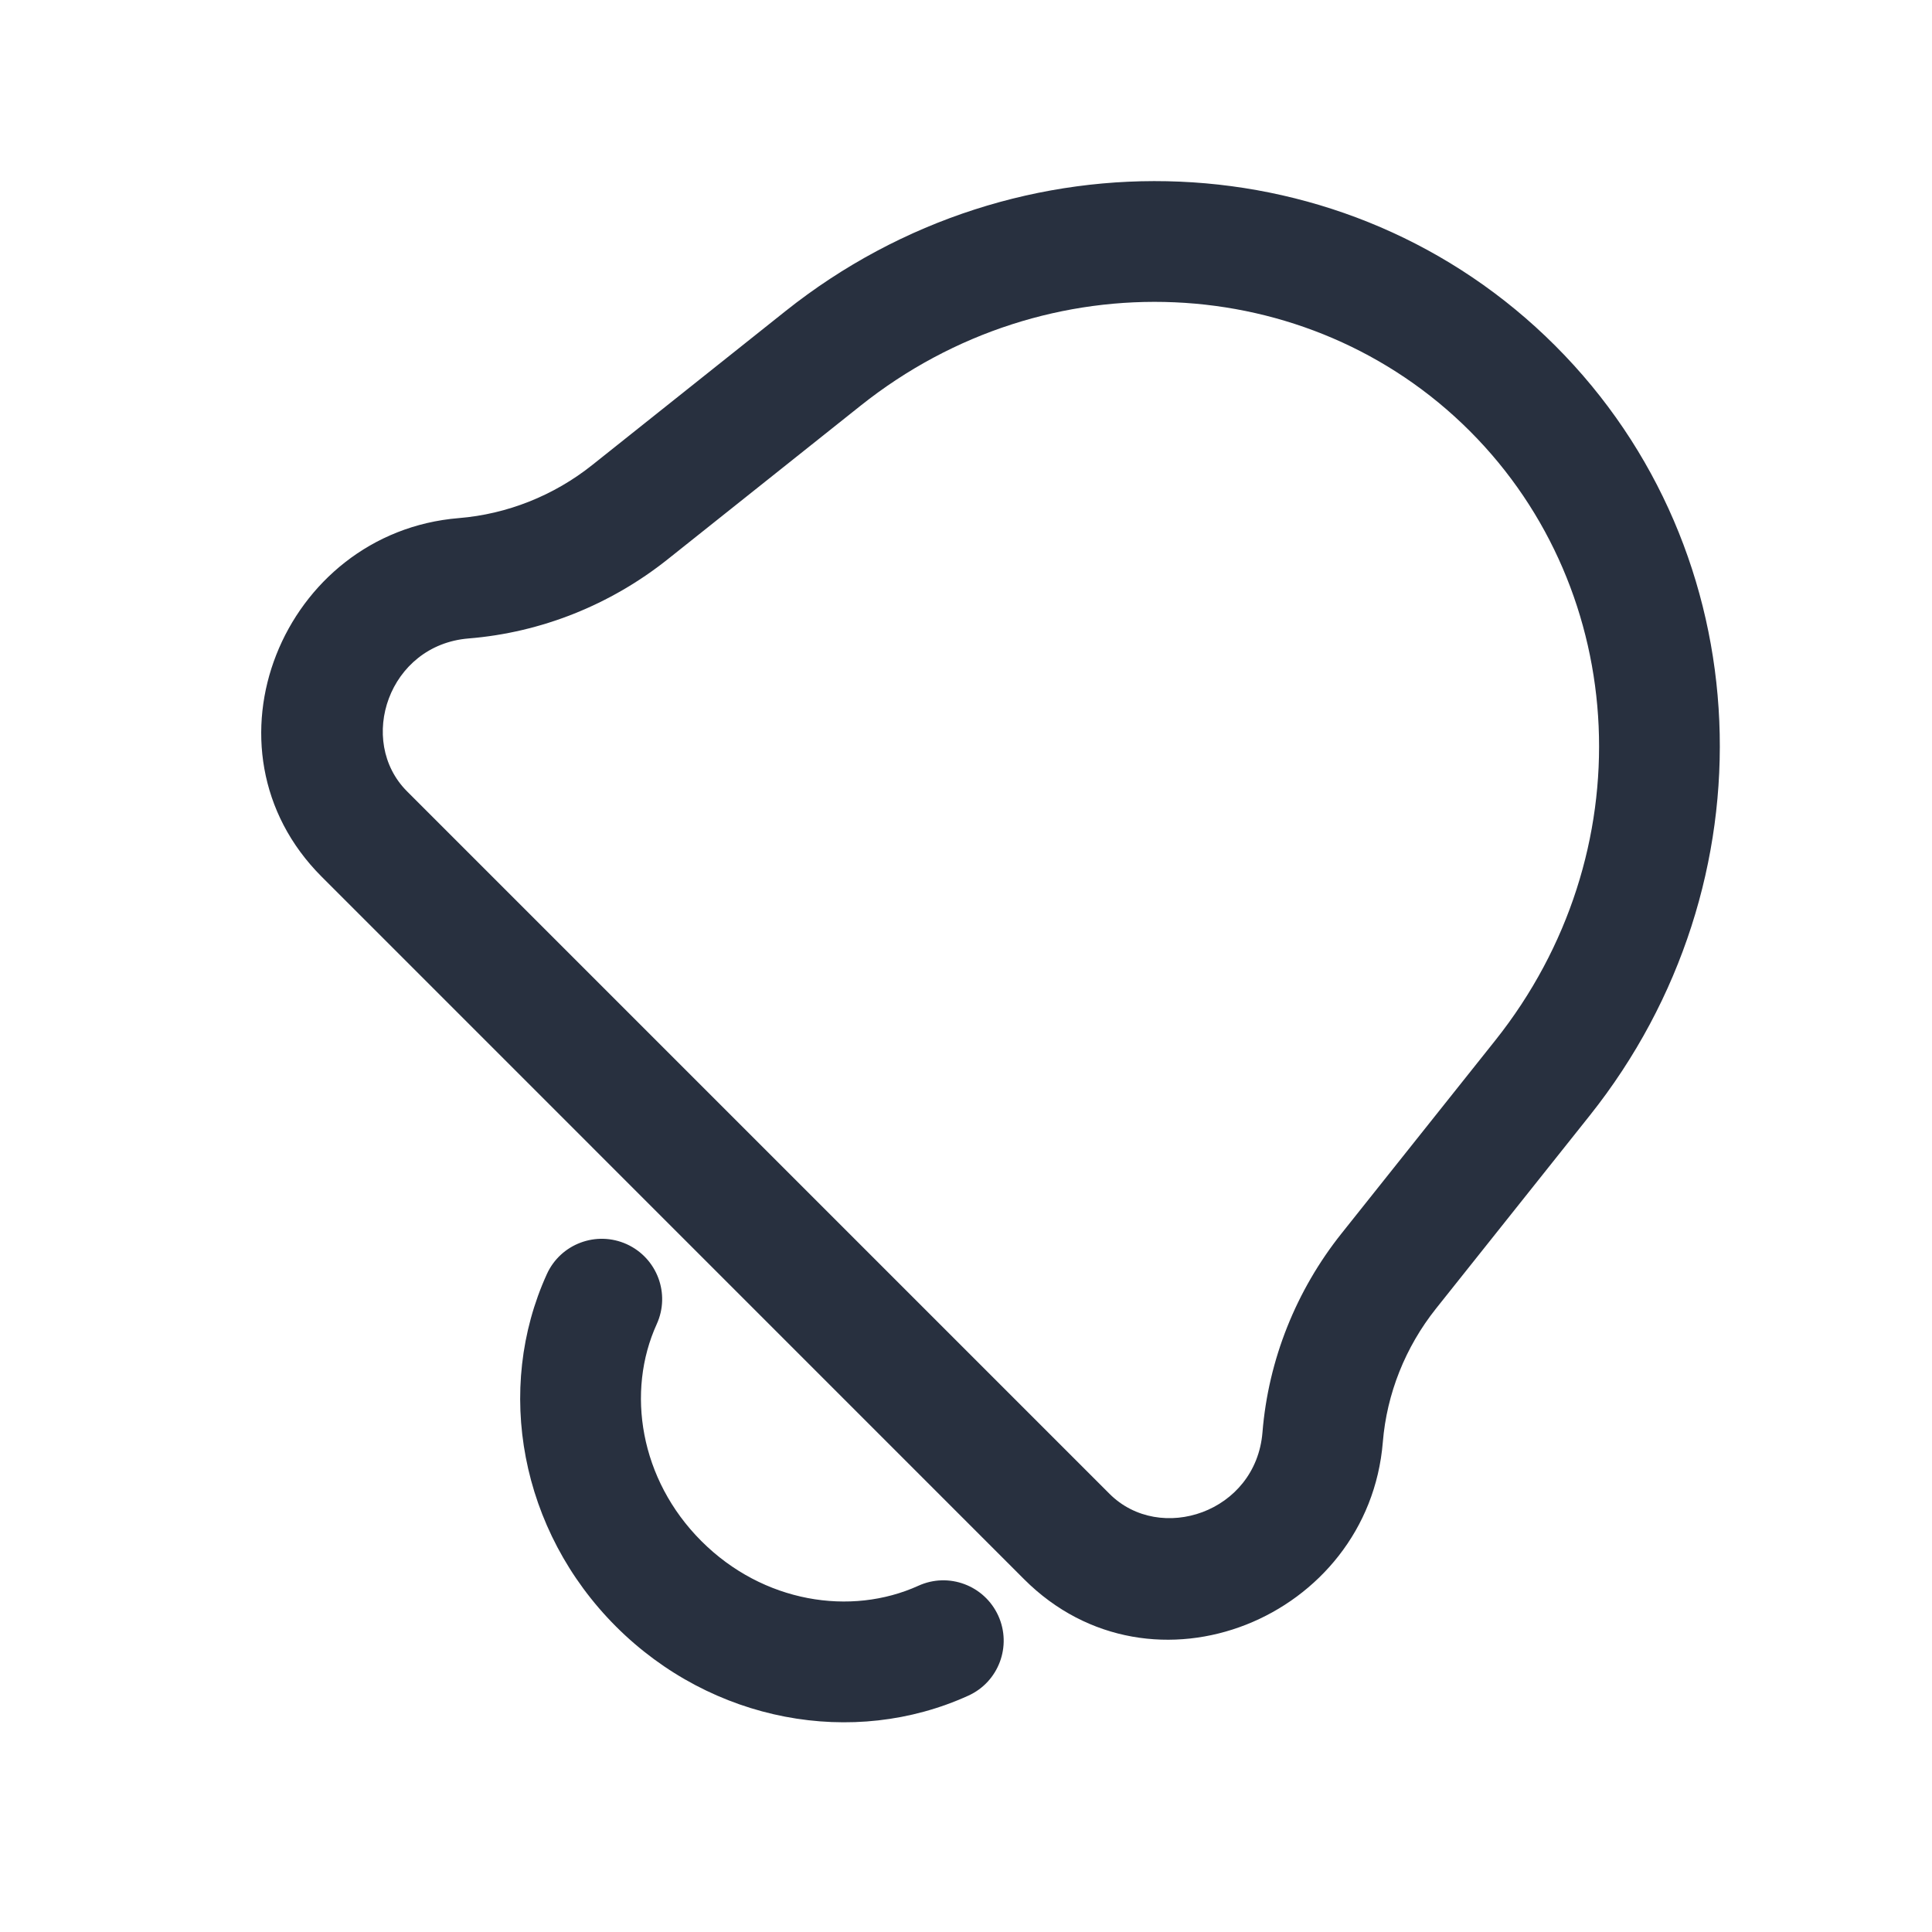 <svg width="24" height="24" viewBox="0 0 24 24" fill="none" xmlns="http://www.w3.org/2000/svg">
<path d="M5.761 7.184L5.7 6.436L5.761 7.184ZM7.826 6.362L8.294 6.948L7.826 6.362ZM17.252 15.788L17.839 16.255V16.255L17.252 15.788ZM16.431 17.853L17.178 17.914L16.431 17.853ZM4.527 10.362L5.057 9.831L4.527 10.362ZM13.252 19.087L12.722 19.618L13.252 19.087ZM19.161 13.391L18.575 12.924L19.161 13.391ZM10.223 4.453L9.756 3.866V3.866L10.223 4.453ZM12.029 21.064C12.406 20.893 12.572 20.448 12.401 20.071C12.229 19.694 11.785 19.527 11.408 19.699L12.029 21.064ZM8.158 16.449C8.33 16.072 8.163 15.628 7.786 15.456C7.409 15.285 6.964 15.451 6.793 15.828L8.158 16.449ZM13.783 18.557L5.057 9.831L3.997 10.892L12.722 19.618L13.783 18.557ZM18.575 12.924L16.666 15.321L17.839 16.255L19.748 13.858L18.575 12.924ZM8.294 6.948L10.69 5.04L9.756 3.866L7.359 5.775L8.294 6.948ZM5.822 7.931C6.722 7.858 7.583 7.514 8.294 6.948L7.359 5.775C6.879 6.158 6.299 6.387 5.7 6.436L5.822 7.931ZM16.666 15.321C16.1 16.031 15.756 16.892 15.683 17.792L17.178 17.914C17.227 17.315 17.456 16.736 17.839 16.255L16.666 15.321ZM5.057 9.831C4.43 9.204 4.825 8.012 5.822 7.931L5.7 6.436C3.516 6.614 2.404 9.3 3.997 10.892L5.057 9.831ZM12.722 19.618C14.314 21.21 17 20.098 17.178 17.914L15.683 17.792C15.602 18.79 14.41 19.184 13.783 18.557L12.722 19.618ZM19.748 13.858C22.046 10.973 21.885 6.86 19.32 4.295L18.259 5.355C20.26 7.357 20.419 10.608 18.575 12.924L19.748 13.858ZM10.69 5.04C13.006 3.195 16.258 3.354 18.259 5.355L19.32 4.295C16.754 1.729 12.641 1.568 9.756 3.866L10.69 5.04ZM11.408 19.699C10.57 20.079 9.48 19.911 8.713 19.144L7.652 20.205C8.844 21.396 10.6 21.714 12.029 21.064L11.408 19.699ZM8.713 19.144C7.946 18.377 7.777 17.286 8.158 16.449L6.793 15.828C6.143 17.257 6.46 19.013 7.652 20.205L8.713 19.144Z" fill="#28303F"/>
</svg>
